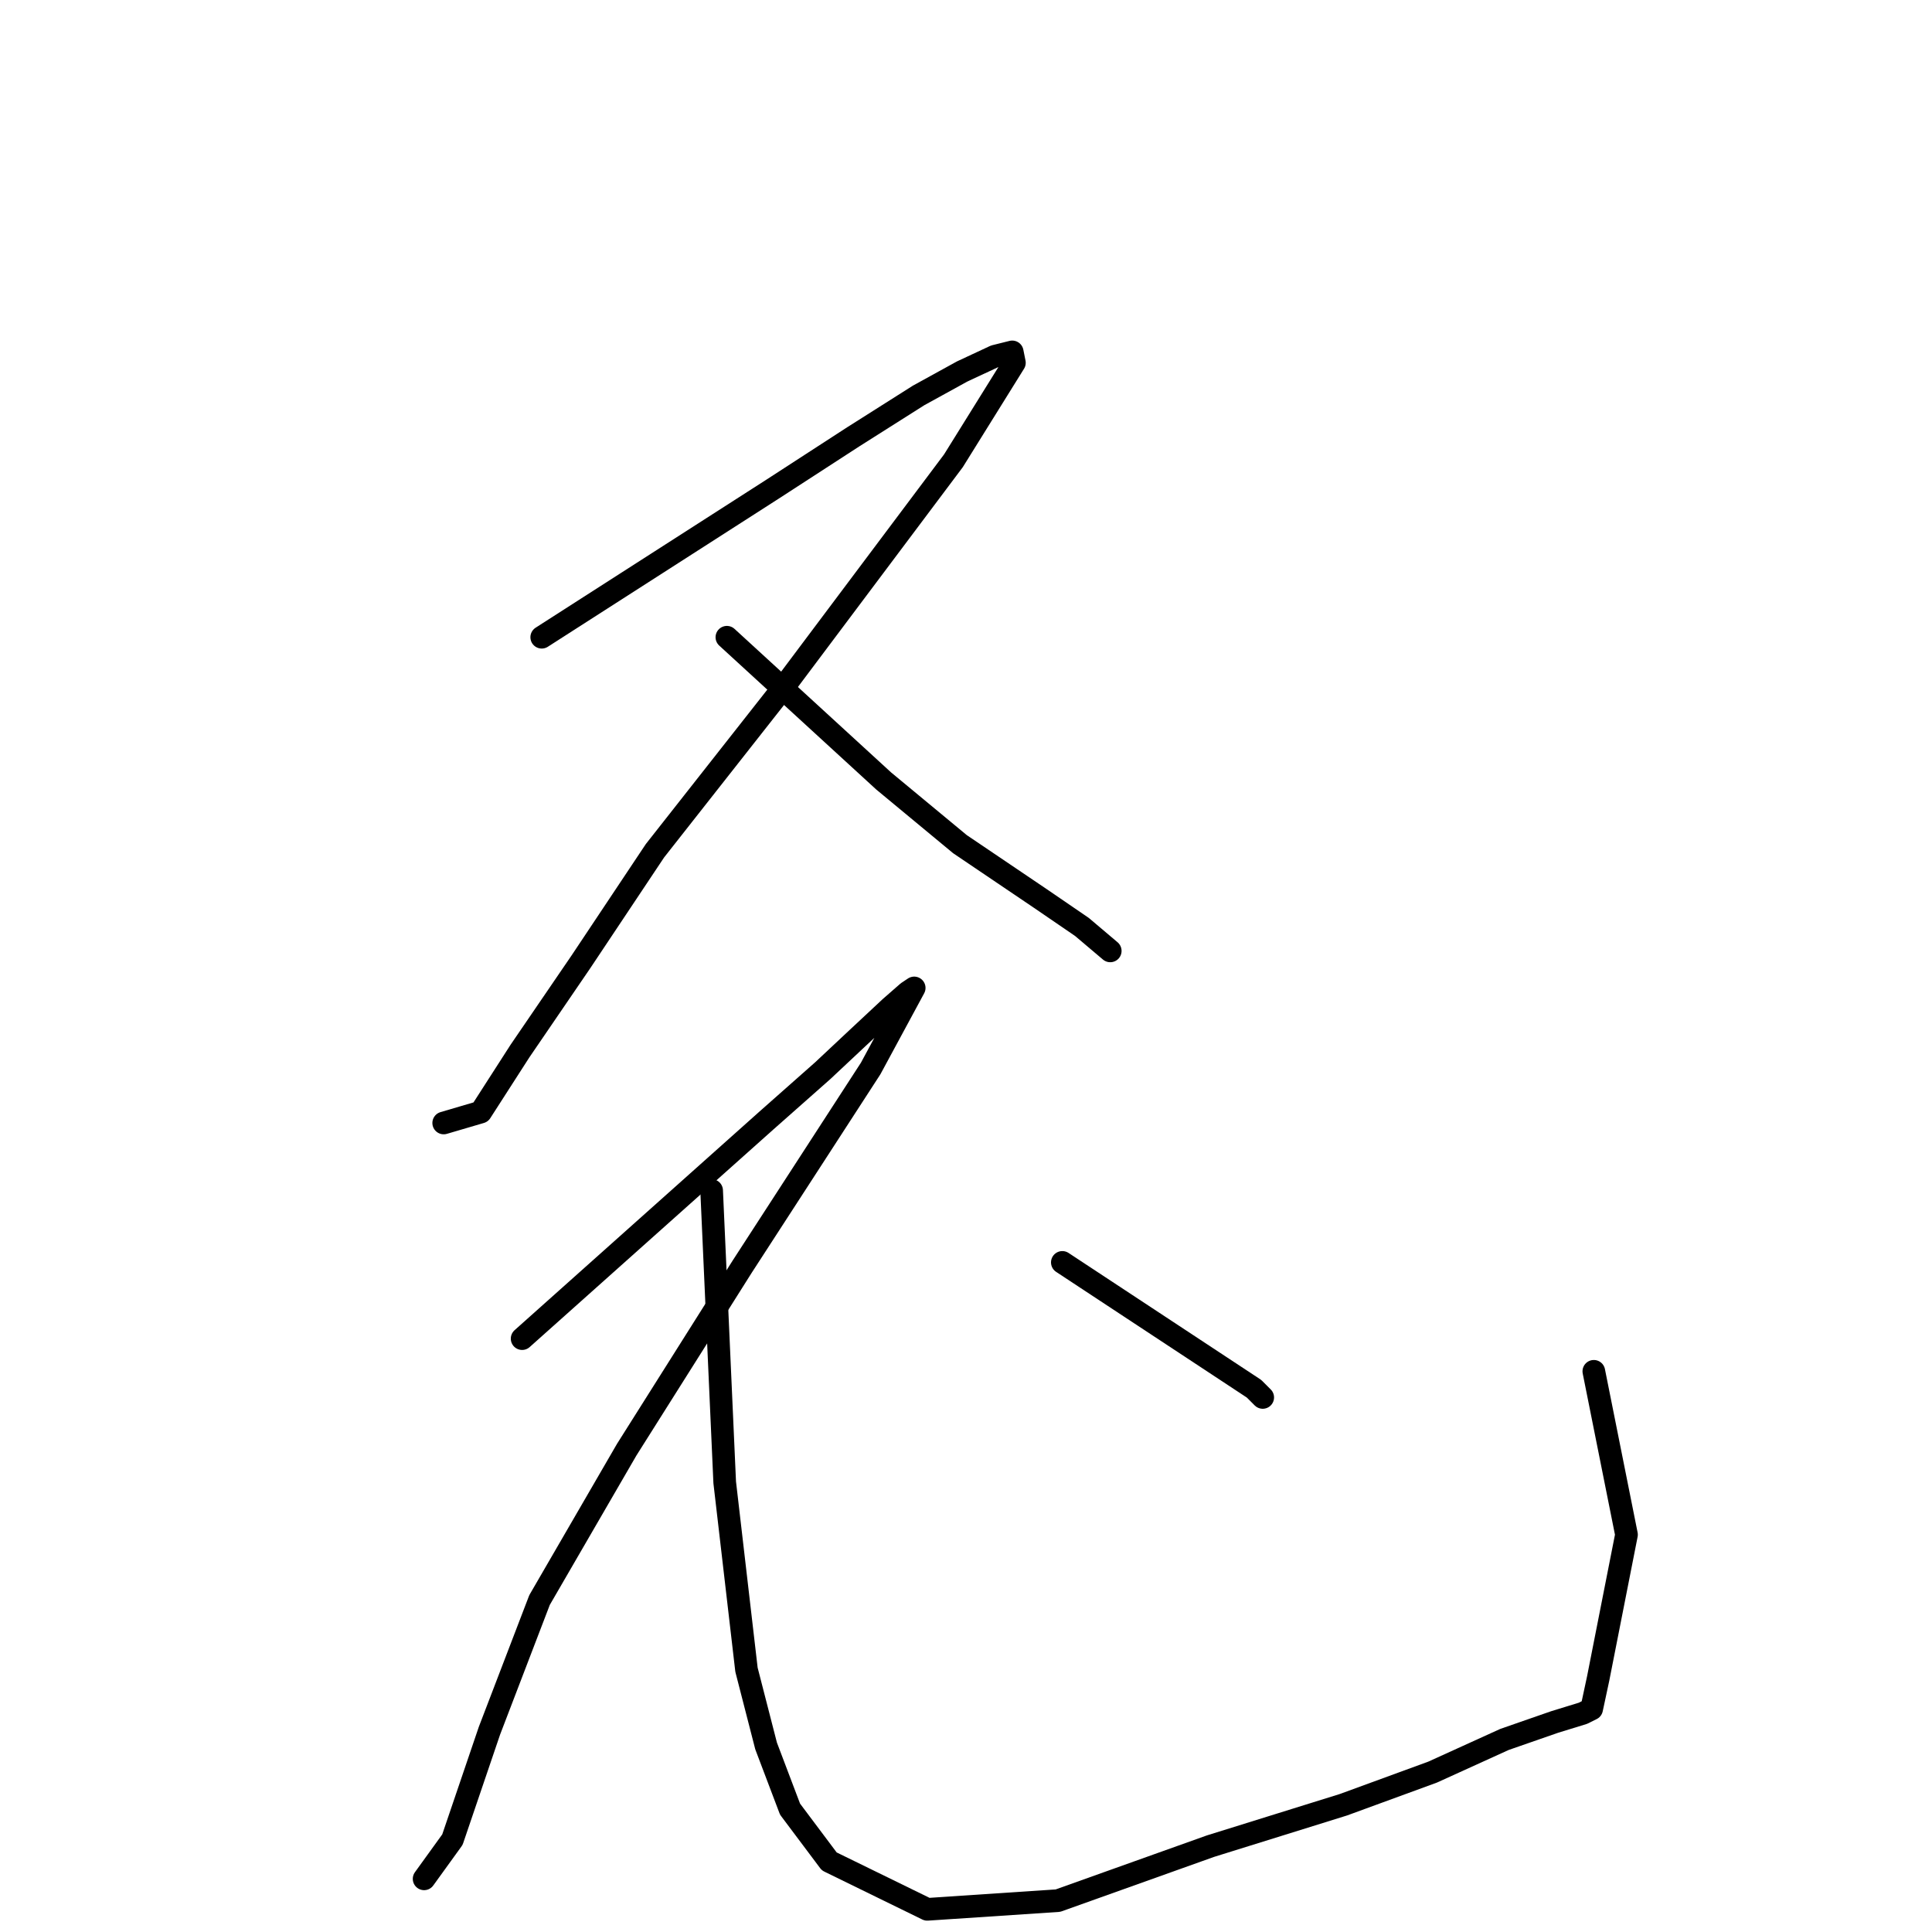<?xml version="1.0" standalone="no"?>
    <svg width="256" height="256" xmlns="http://www.w3.org/2000/svg" version="1.1">
    <polyline stroke="black" stroke-width="3" stroke-linecap="round" fill="transparent" stroke-linejoin="round" points="71.782 84.437 87.079 74.624 102.376 64.81 113.056 57.883 121.715 52.399 127.487 49.224 131.817 47.204 134.126 46.627 134.414 48.07 126.333 61.058 103.82 91.076 86.79 112.723 76.977 127.443 68.895 139.277 63.7 147.358 58.793 148.801 58.793 148.801 " />
        <polyline stroke="black" stroke-width="3" stroke-linecap="round" fill="transparent" stroke-linejoin="round" points="96.315 84.437 106.706 93.962 117.097 103.487 127.199 111.857 137.878 119.073 143.362 122.825 147.114 126 147.114 126 " />
        <polyline stroke="black" stroke-width="3" stroke-linecap="round" fill="transparent" stroke-linejoin="round" points="69.184 177.376 85.347 162.944 101.511 148.513 109.015 141.874 113.633 137.545 117.962 133.504 120.271 131.484 121.137 130.906 115.365 141.586 98.336 167.851 83.038 192.096 71.493 212.011 64.855 229.329 59.948 243.76 56.196 248.956 56.196 248.956 " />
        <polyline stroke="black" stroke-width="3" stroke-linecap="round" fill="transparent" stroke-linejoin="round" points="94.295 157.749 95.161 177.087 96.027 196.425 98.913 221.247 101.511 231.349 104.685 239.72 109.881 246.647 122.869 252.997 140.187 251.842 160.391 244.626 177.997 239.142 189.831 234.813 199.356 230.483 205.994 228.174 209.747 227.02 210.901 226.443 211.767 222.402 215.519 203.352 211.19 181.705 211.19 181.705 " />
        <polyline stroke="black" stroke-width="3" stroke-linecap="round" fill="transparent" stroke-linejoin="round" points="140.764 167.274 153.464 175.644 166.163 184.014 167.318 185.169 167.318 185.169 " />
        </svg>